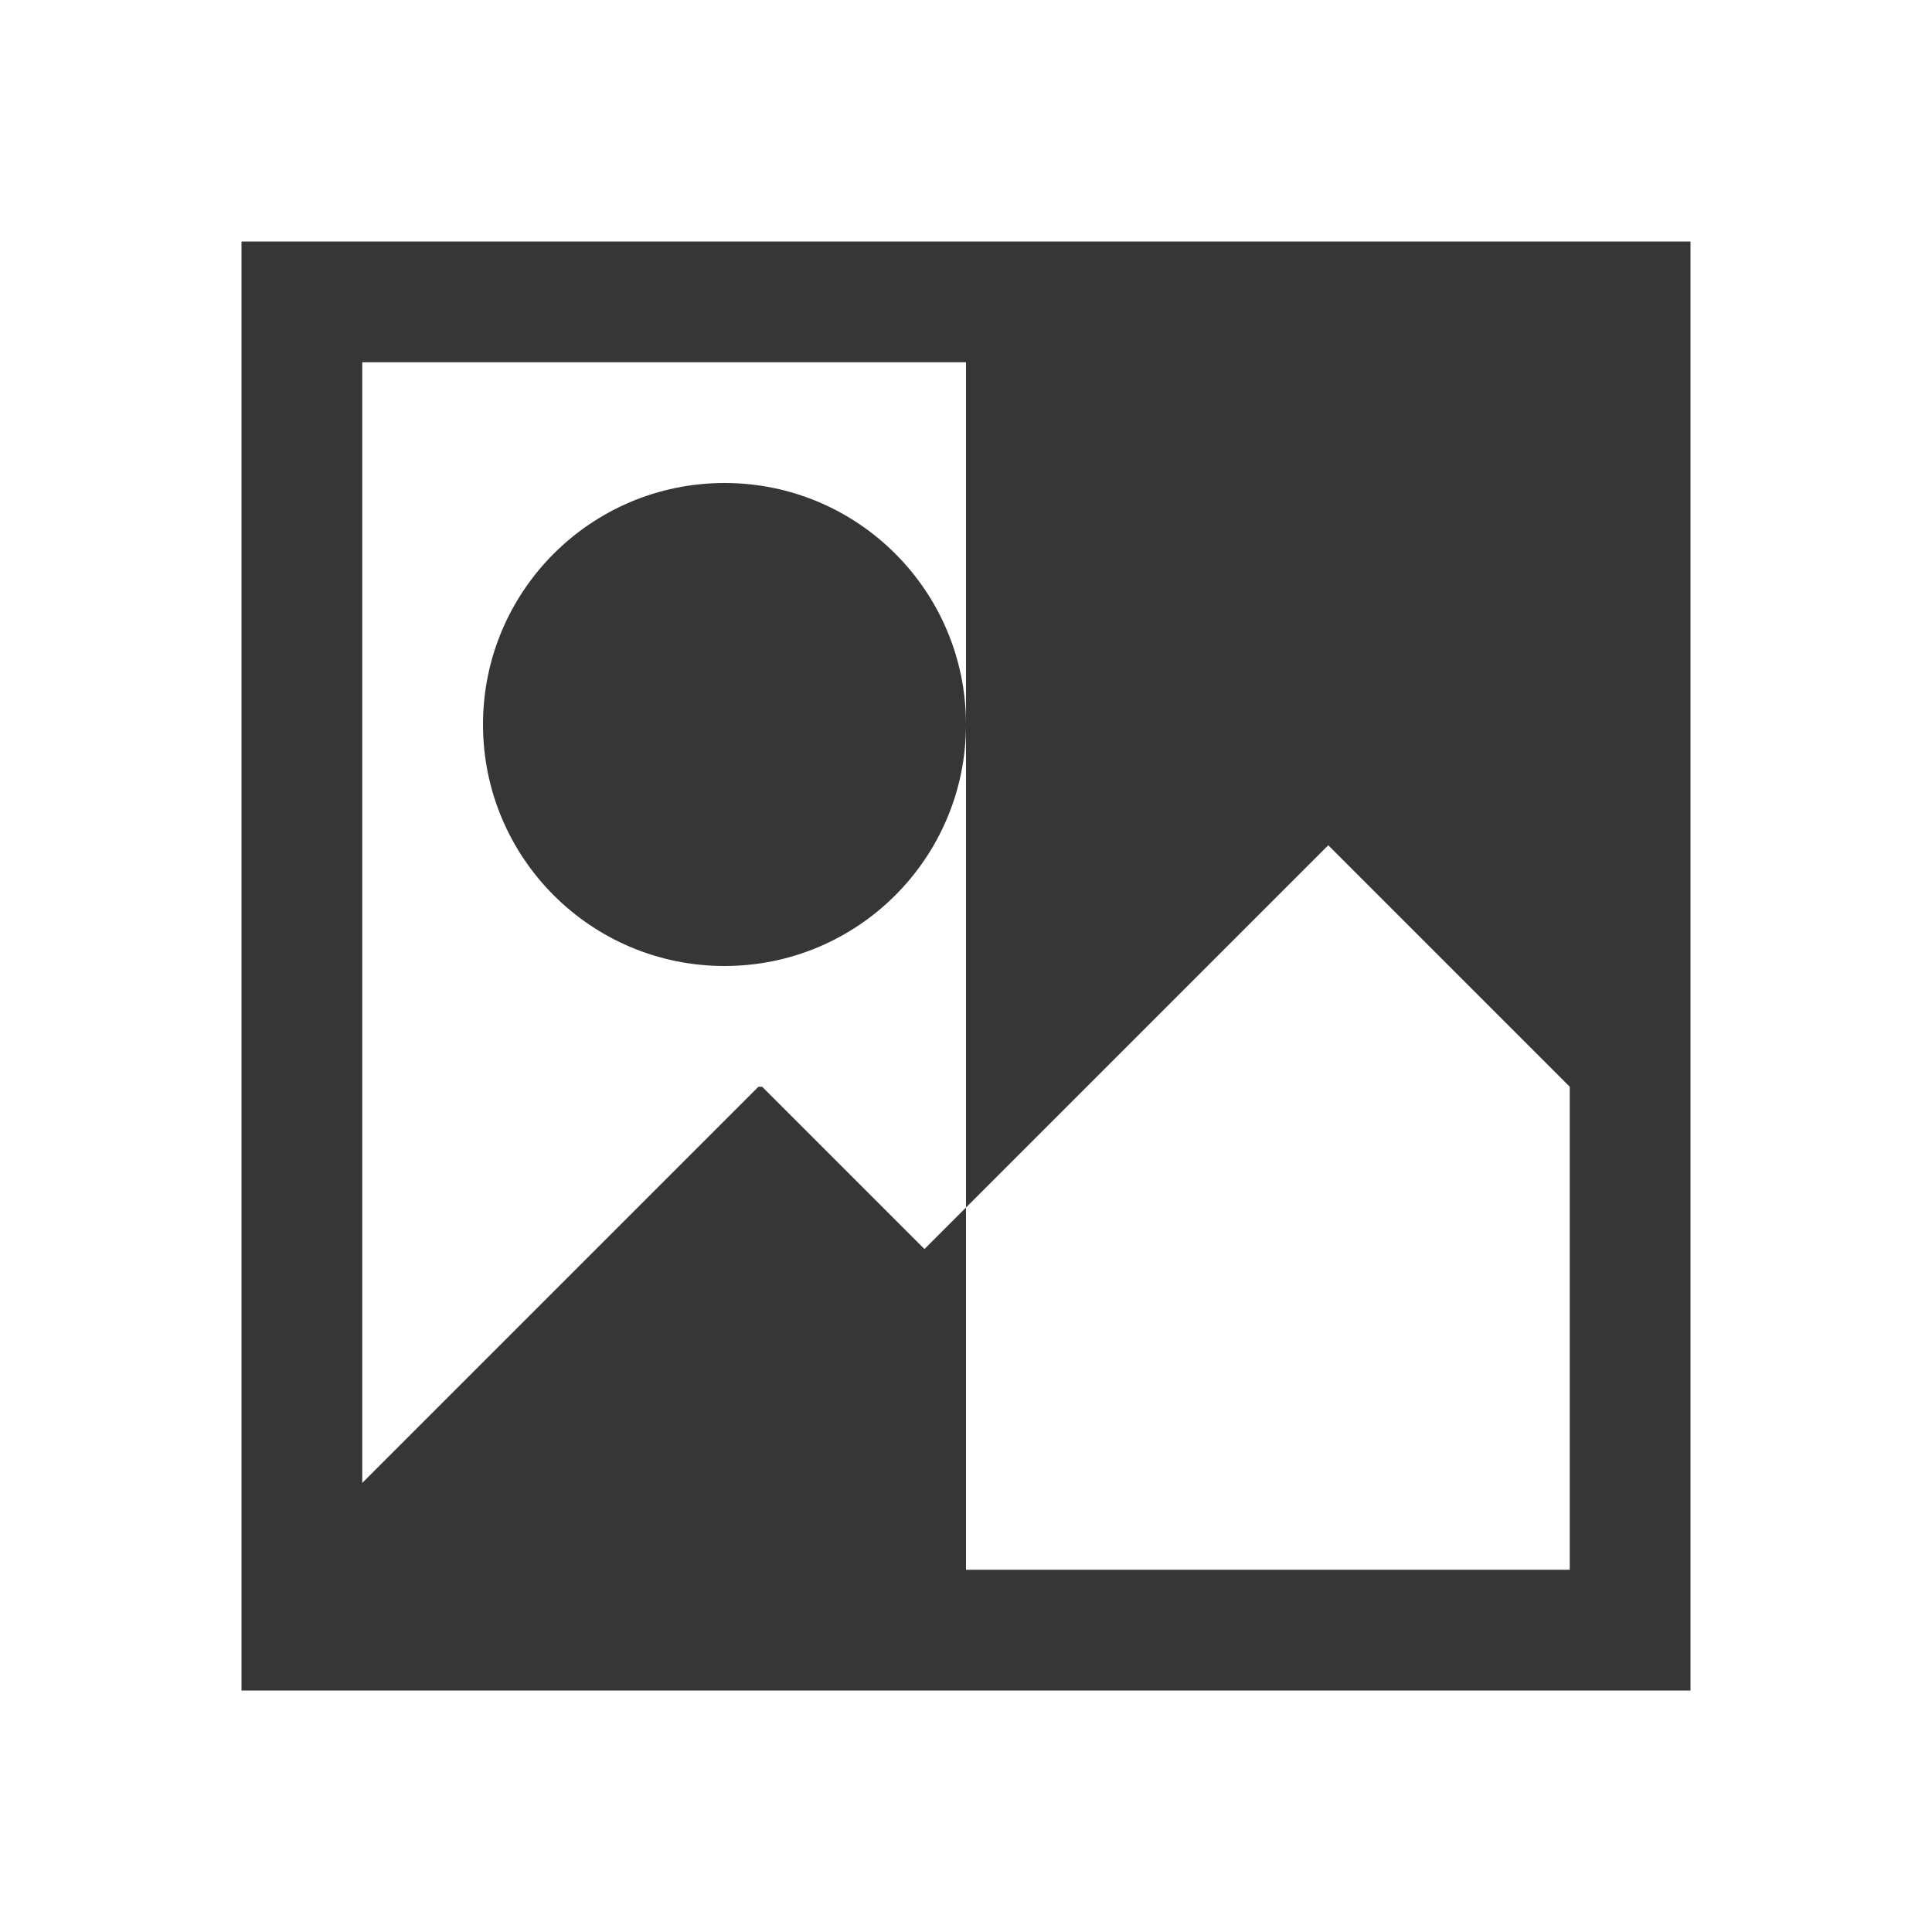 <?xml version="1.0" encoding="UTF-8"?>
<!DOCTYPE svg>
<svg version="1.1" viewBox="0 0 16 16" xmlns="http://www.w3.org/2000/svg">
 <defs>
  <style id="current-color-scheme" type="text/css">.ColorScheme-Text {
                color:#363636;
            }</style>
 </defs>
 <path class="ColorScheme-Text" d="m8 3h5v10h-5v-10zm-5 0h10v6l-2-2-3.344 3.344-1.344-1.344h-0.031l-3.281 3.281v-9.281zm-1-1v11.281 0.719h12v-1-1-1-1-8h-12zm4 2c-1.105 0-2 0.895-2 2s0.895 2 2 2 2-0.895 2-2-0.895-2-2-2z" fill="currentColor"/>
</svg>

